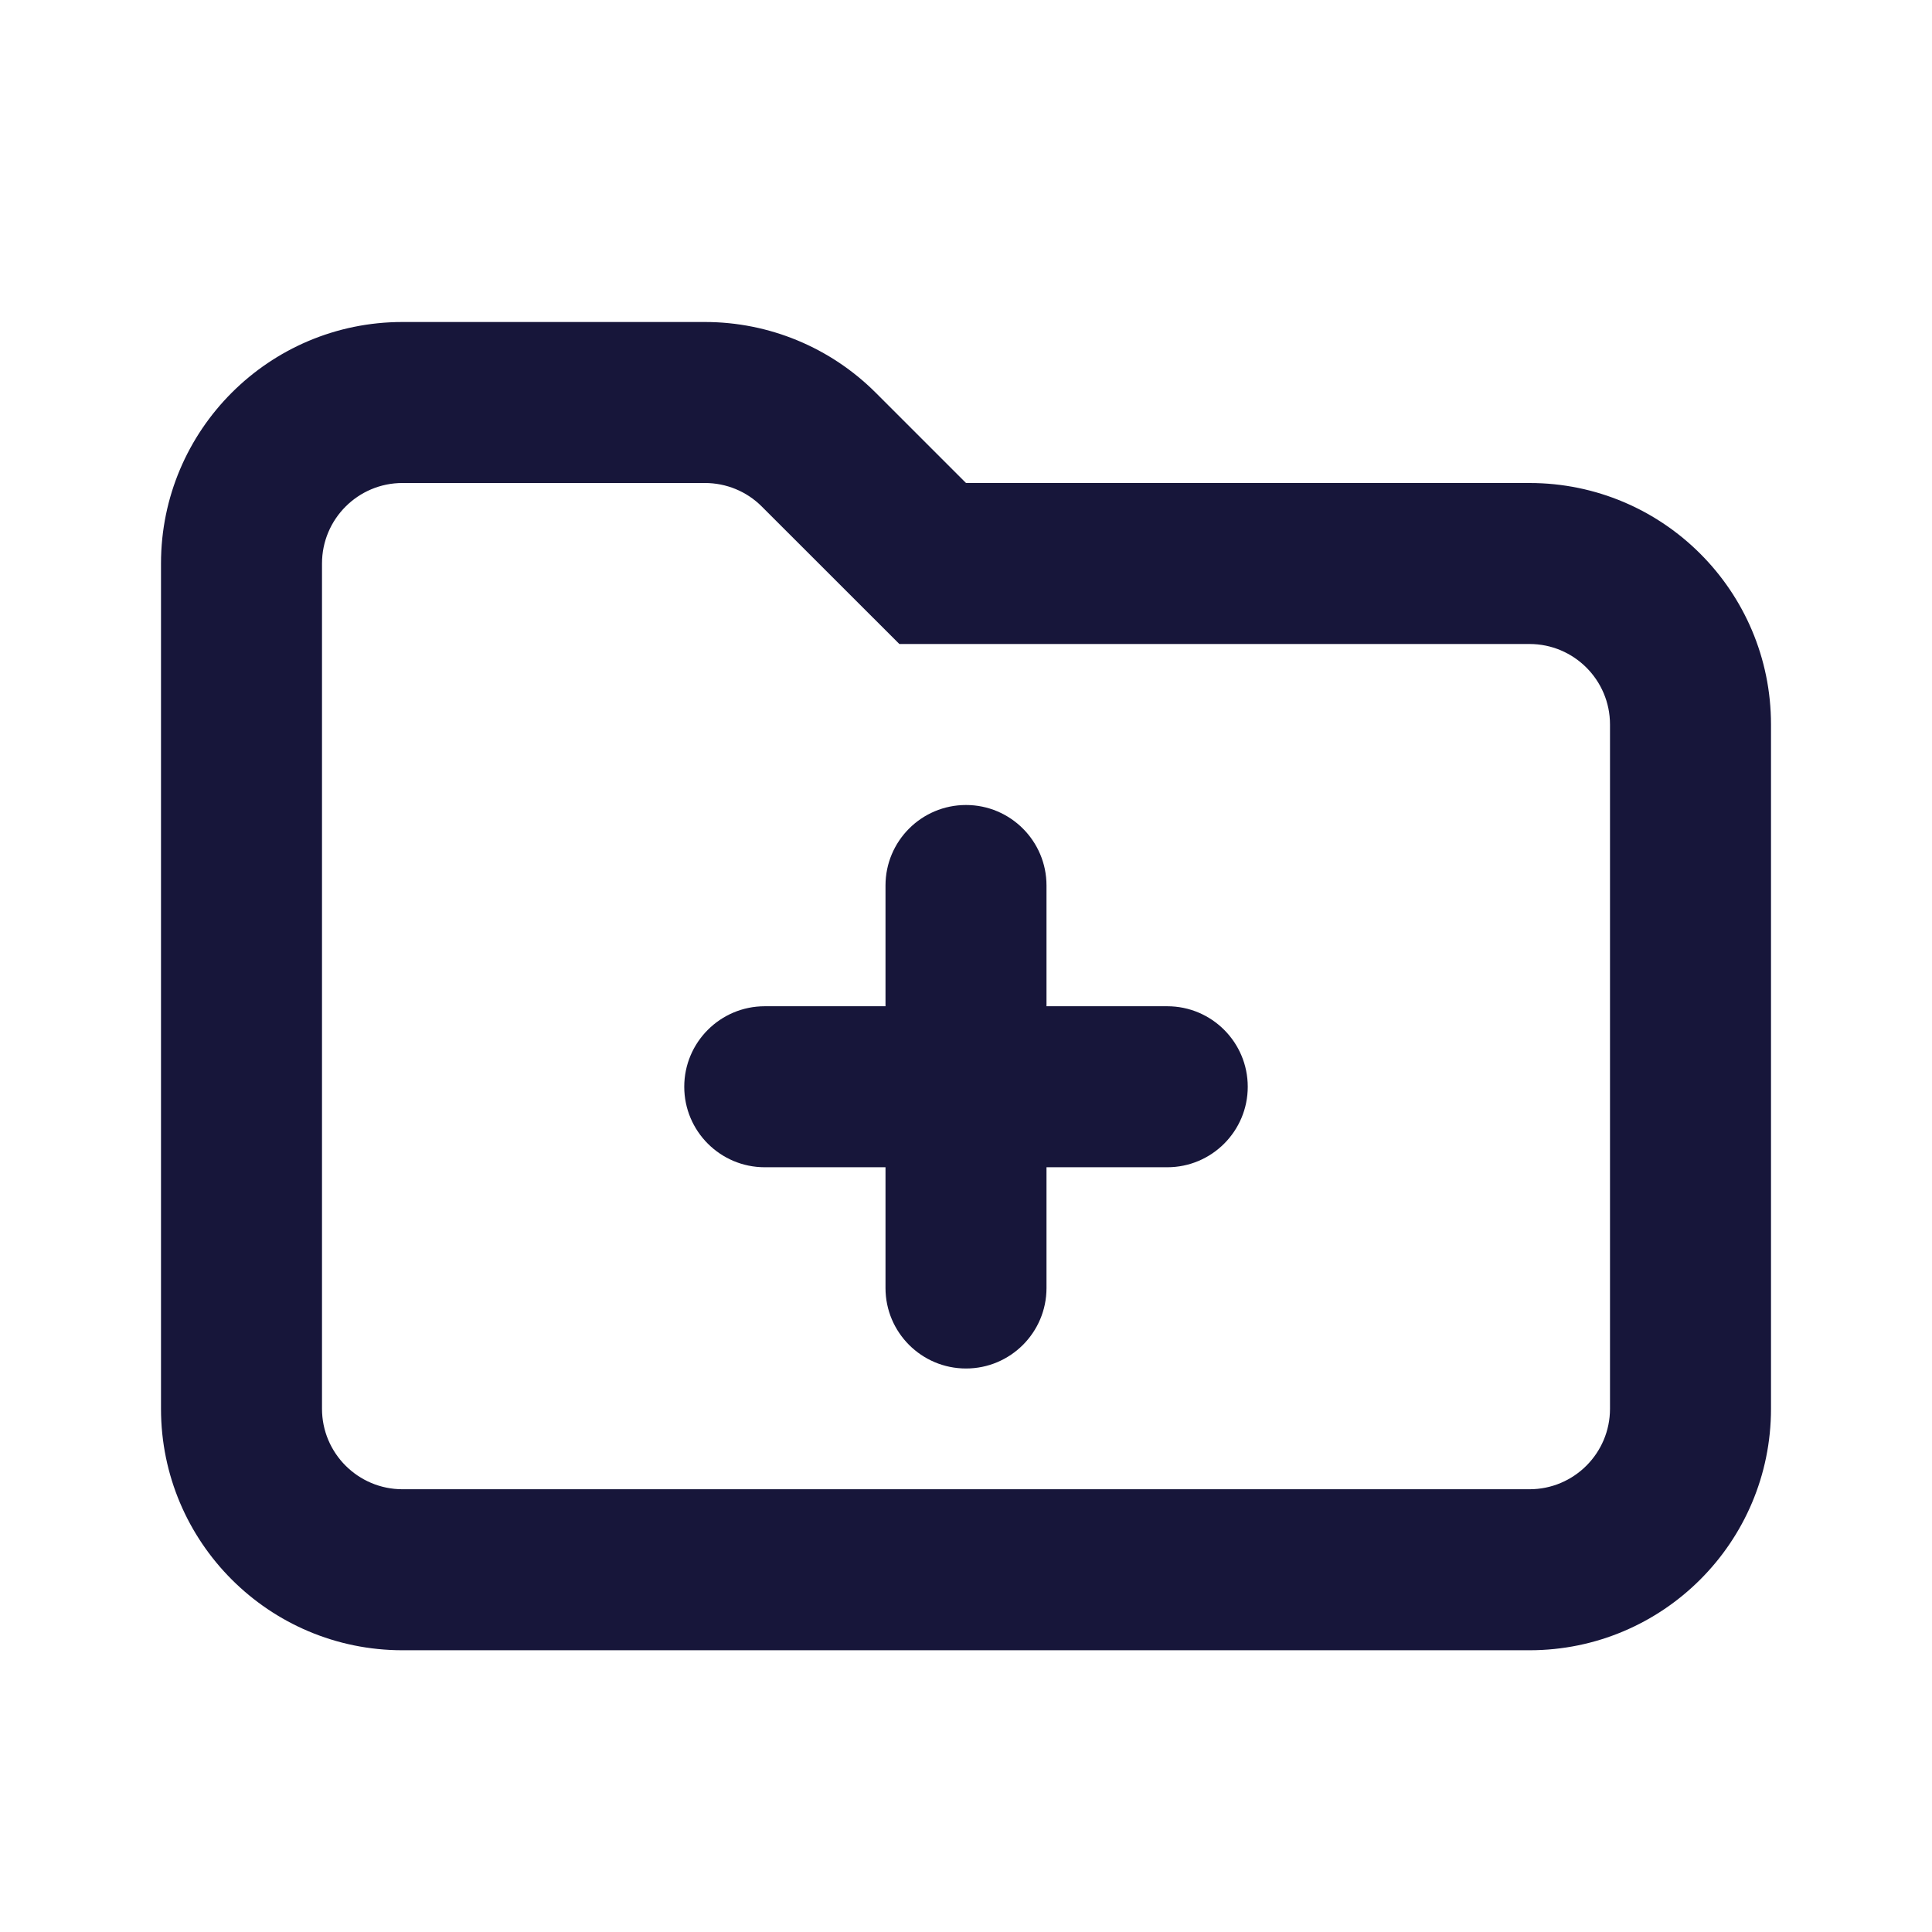 <svg width="24" height="24" viewBox="0 0 24 24" fill="none" xmlns="http://www.w3.org/2000/svg">
<path d="M12 10C12.552 10 13 10.448 13 11V12.5H14.5C15.052 12.5 15.5 12.948 15.5 13.5C15.5 14.052 15.052 14.5 14.5 14.5H13V16C13 16.552 12.552 17 12 17C11.448 17 11 16.552 11 16V14.5H9.5C8.948 14.5 8.5 14.052 8.5 13.5C8.5 12.948 8.948 12.5 9.5 12.5H11V11C11 10.448 11.448 10 12 10Z" fill="#17163A"/>
<path fill-rule="evenodd" clip-rule="evenodd" d="M12 6L10.879 4.879C10.316 4.316 9.553 4 8.757 4H5C3.343 4 2 5.343 2 7V17.5C2 19.157 3.343 20.5 5 20.5H19C20.657 20.5 22 19.157 22 17.5V9C22 7.343 20.657 6 19 6H12ZM11.172 8L9.464 6.293C9.277 6.105 9.023 6 8.757 6H5C4.448 6 4 6.448 4 7V17.5C4 18.052 4.448 18.5 5 18.5H19C19.552 18.5 20 18.052 20 17.5V9C20 8.448 19.552 8 19 8H11.172Z" fill="#17163A"/>
</svg>
